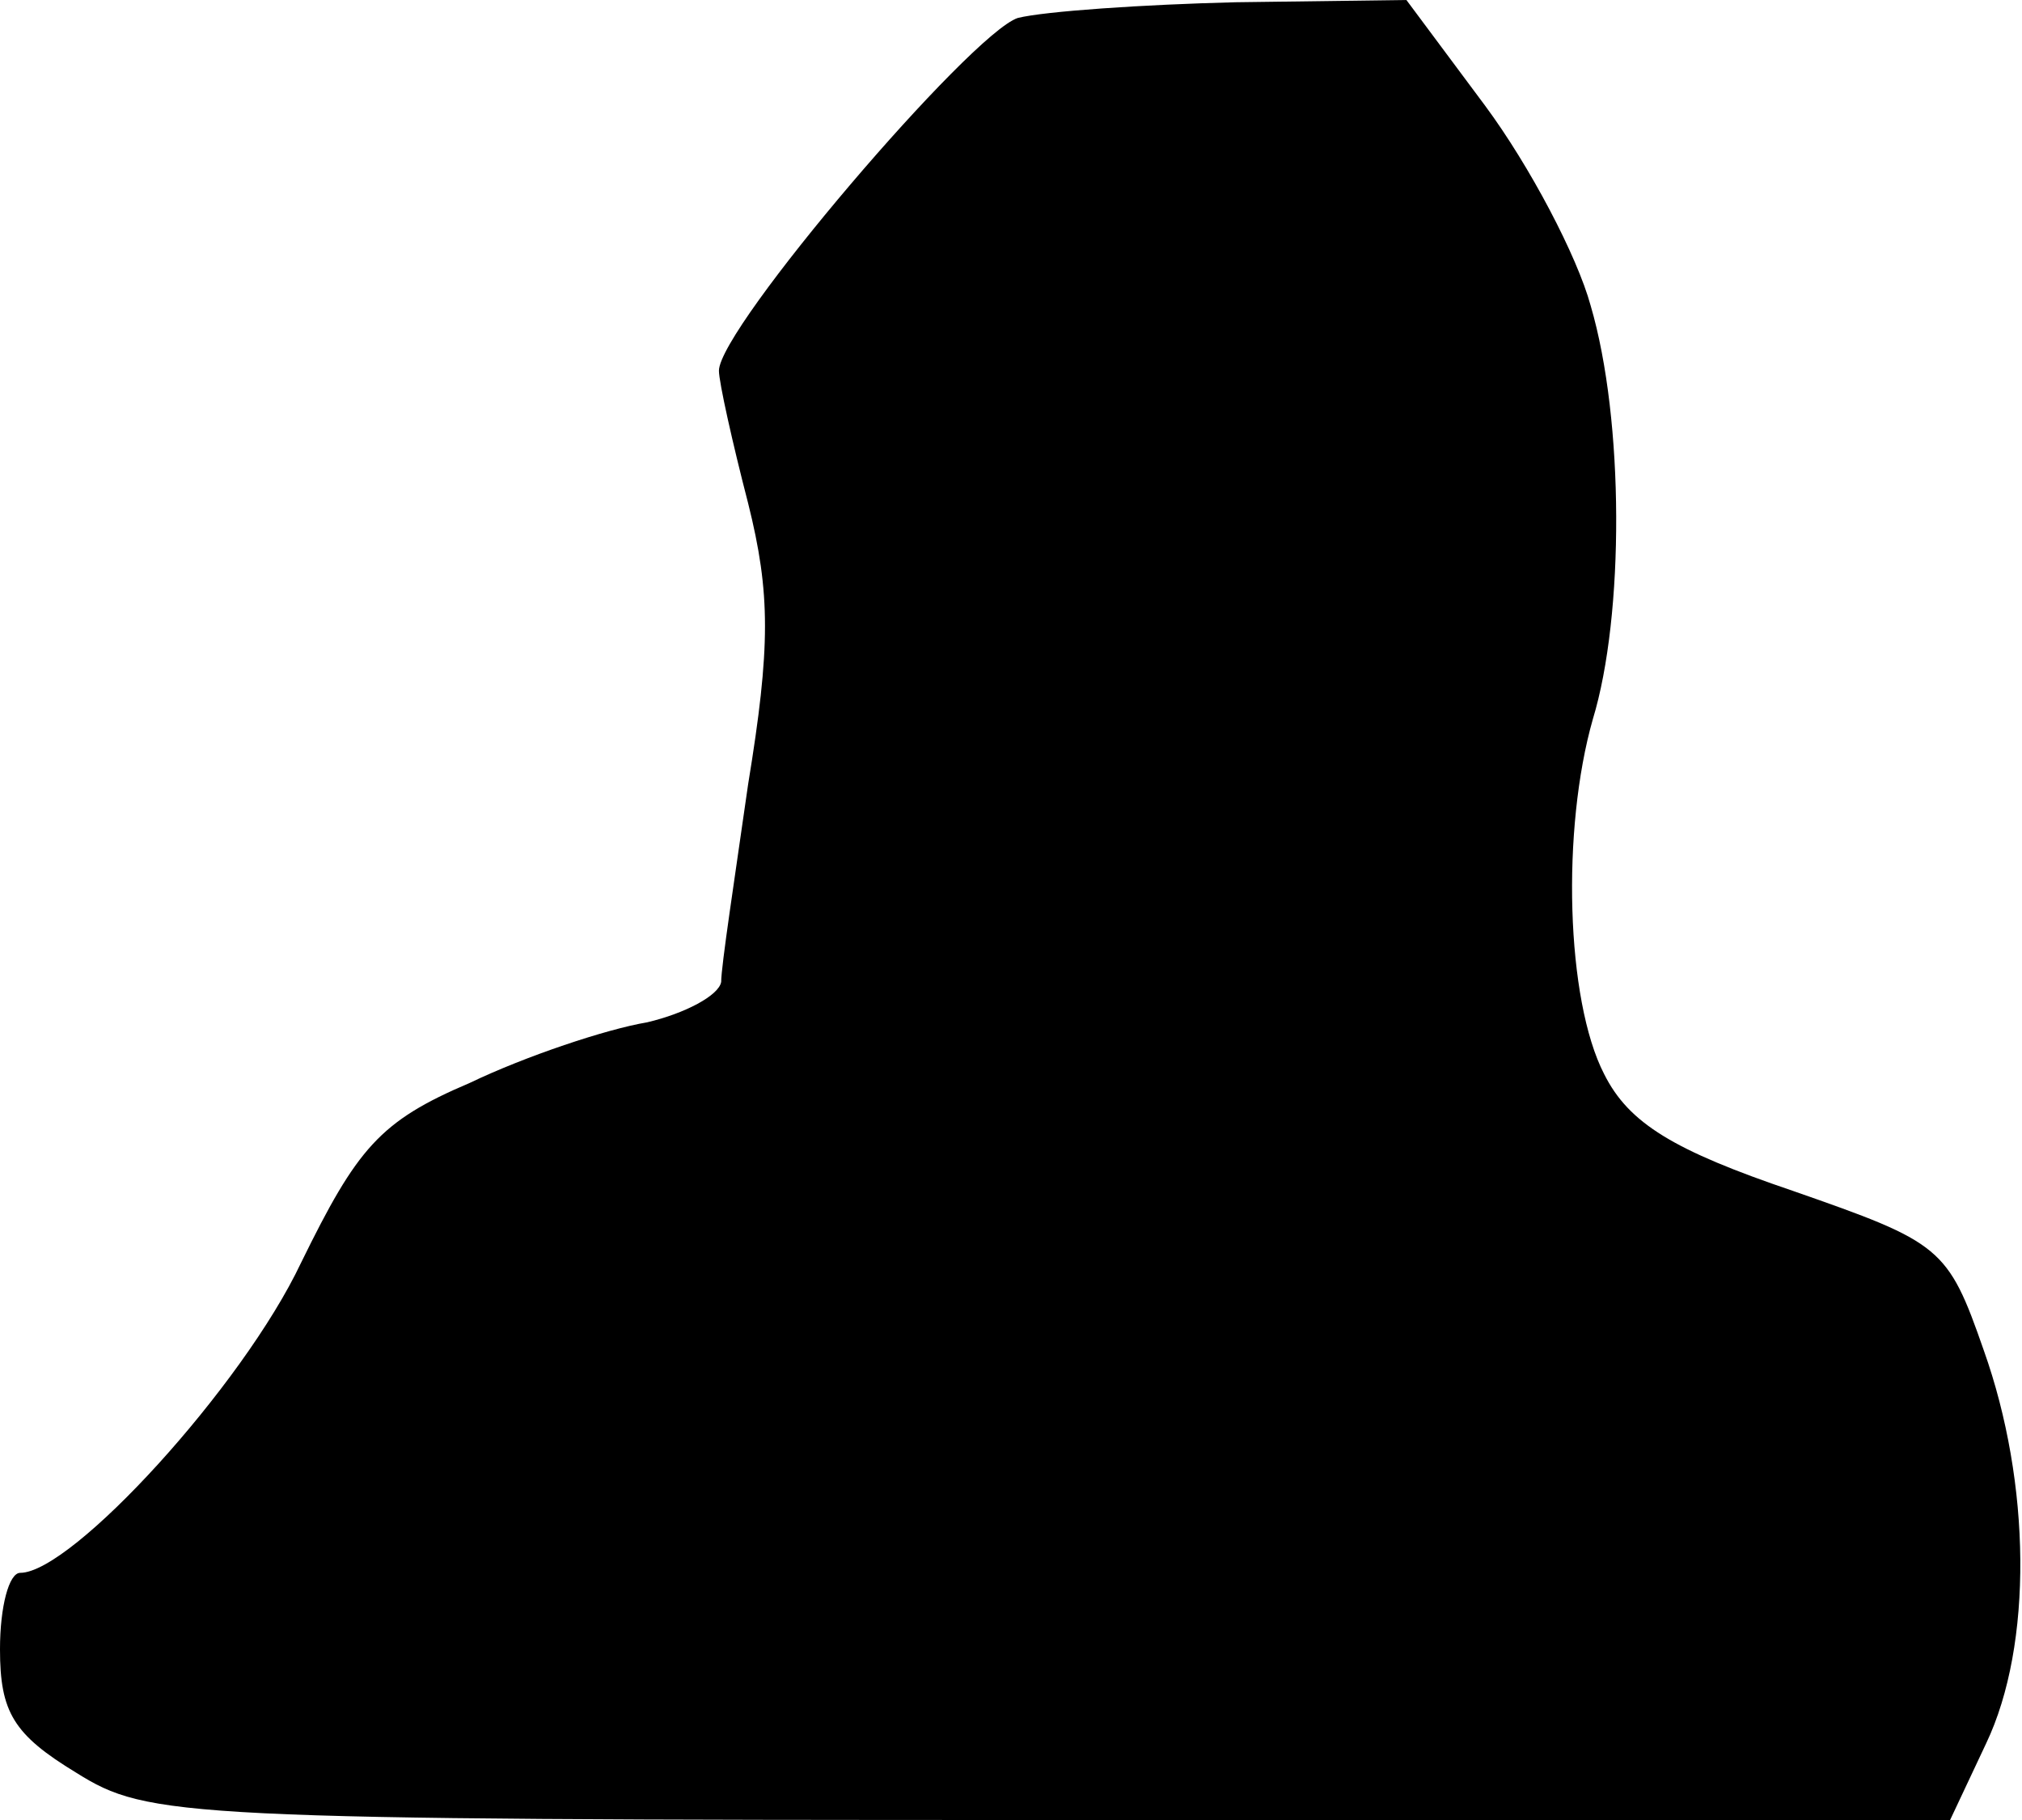 <?xml version="1.0" standalone="no"?>
<!DOCTYPE svg PUBLIC "-//W3C//DTD SVG 20010904//EN"
 "http://www.w3.org/TR/2001/REC-SVG-20010904/DTD/svg10.dtd">
<svg version="1.0" xmlns="http://www.w3.org/2000/svg"
 width="90pt" height="81pt" viewBox="0 0 90 81"
 preserveAspectRatio="xMidYMid meet">
<g transform="translate(0,81) scale(0.1,-0.1)"
fill="#000000" stroke="none">
<path fill="#000000" stroke="none" d="M453 802 c-21 -7 -133 -138 -133 -157
0 -5 6 -32 13 -59 10 -40 10 -64 0 -125 -6 -42 -12 -81 -12 -88 -1 -6 -16 -14
-33 -18 -18 -3 -54 -15 -79 -27 -40 -17 -50 -29 -75 -80 -26 -55 -102 -138
-125 -138 -5 0 -9 -15 -9 -34 0 -28 6 -38 34 -55 32 -20 46 -21 434 -21 l400
0 16 34 c21 44 20 116 -1 175 -16 46 -19 48 -85 71 -53 18 -73 30 -84 52 -17
33 -19 109 -5 158 14 46 14 133 -1 184 -6 22 -27 62 -47 89 l-35 47 -76 -1
c-41 -1 -85 -4 -97 -7z"/>
</g>
</svg>
